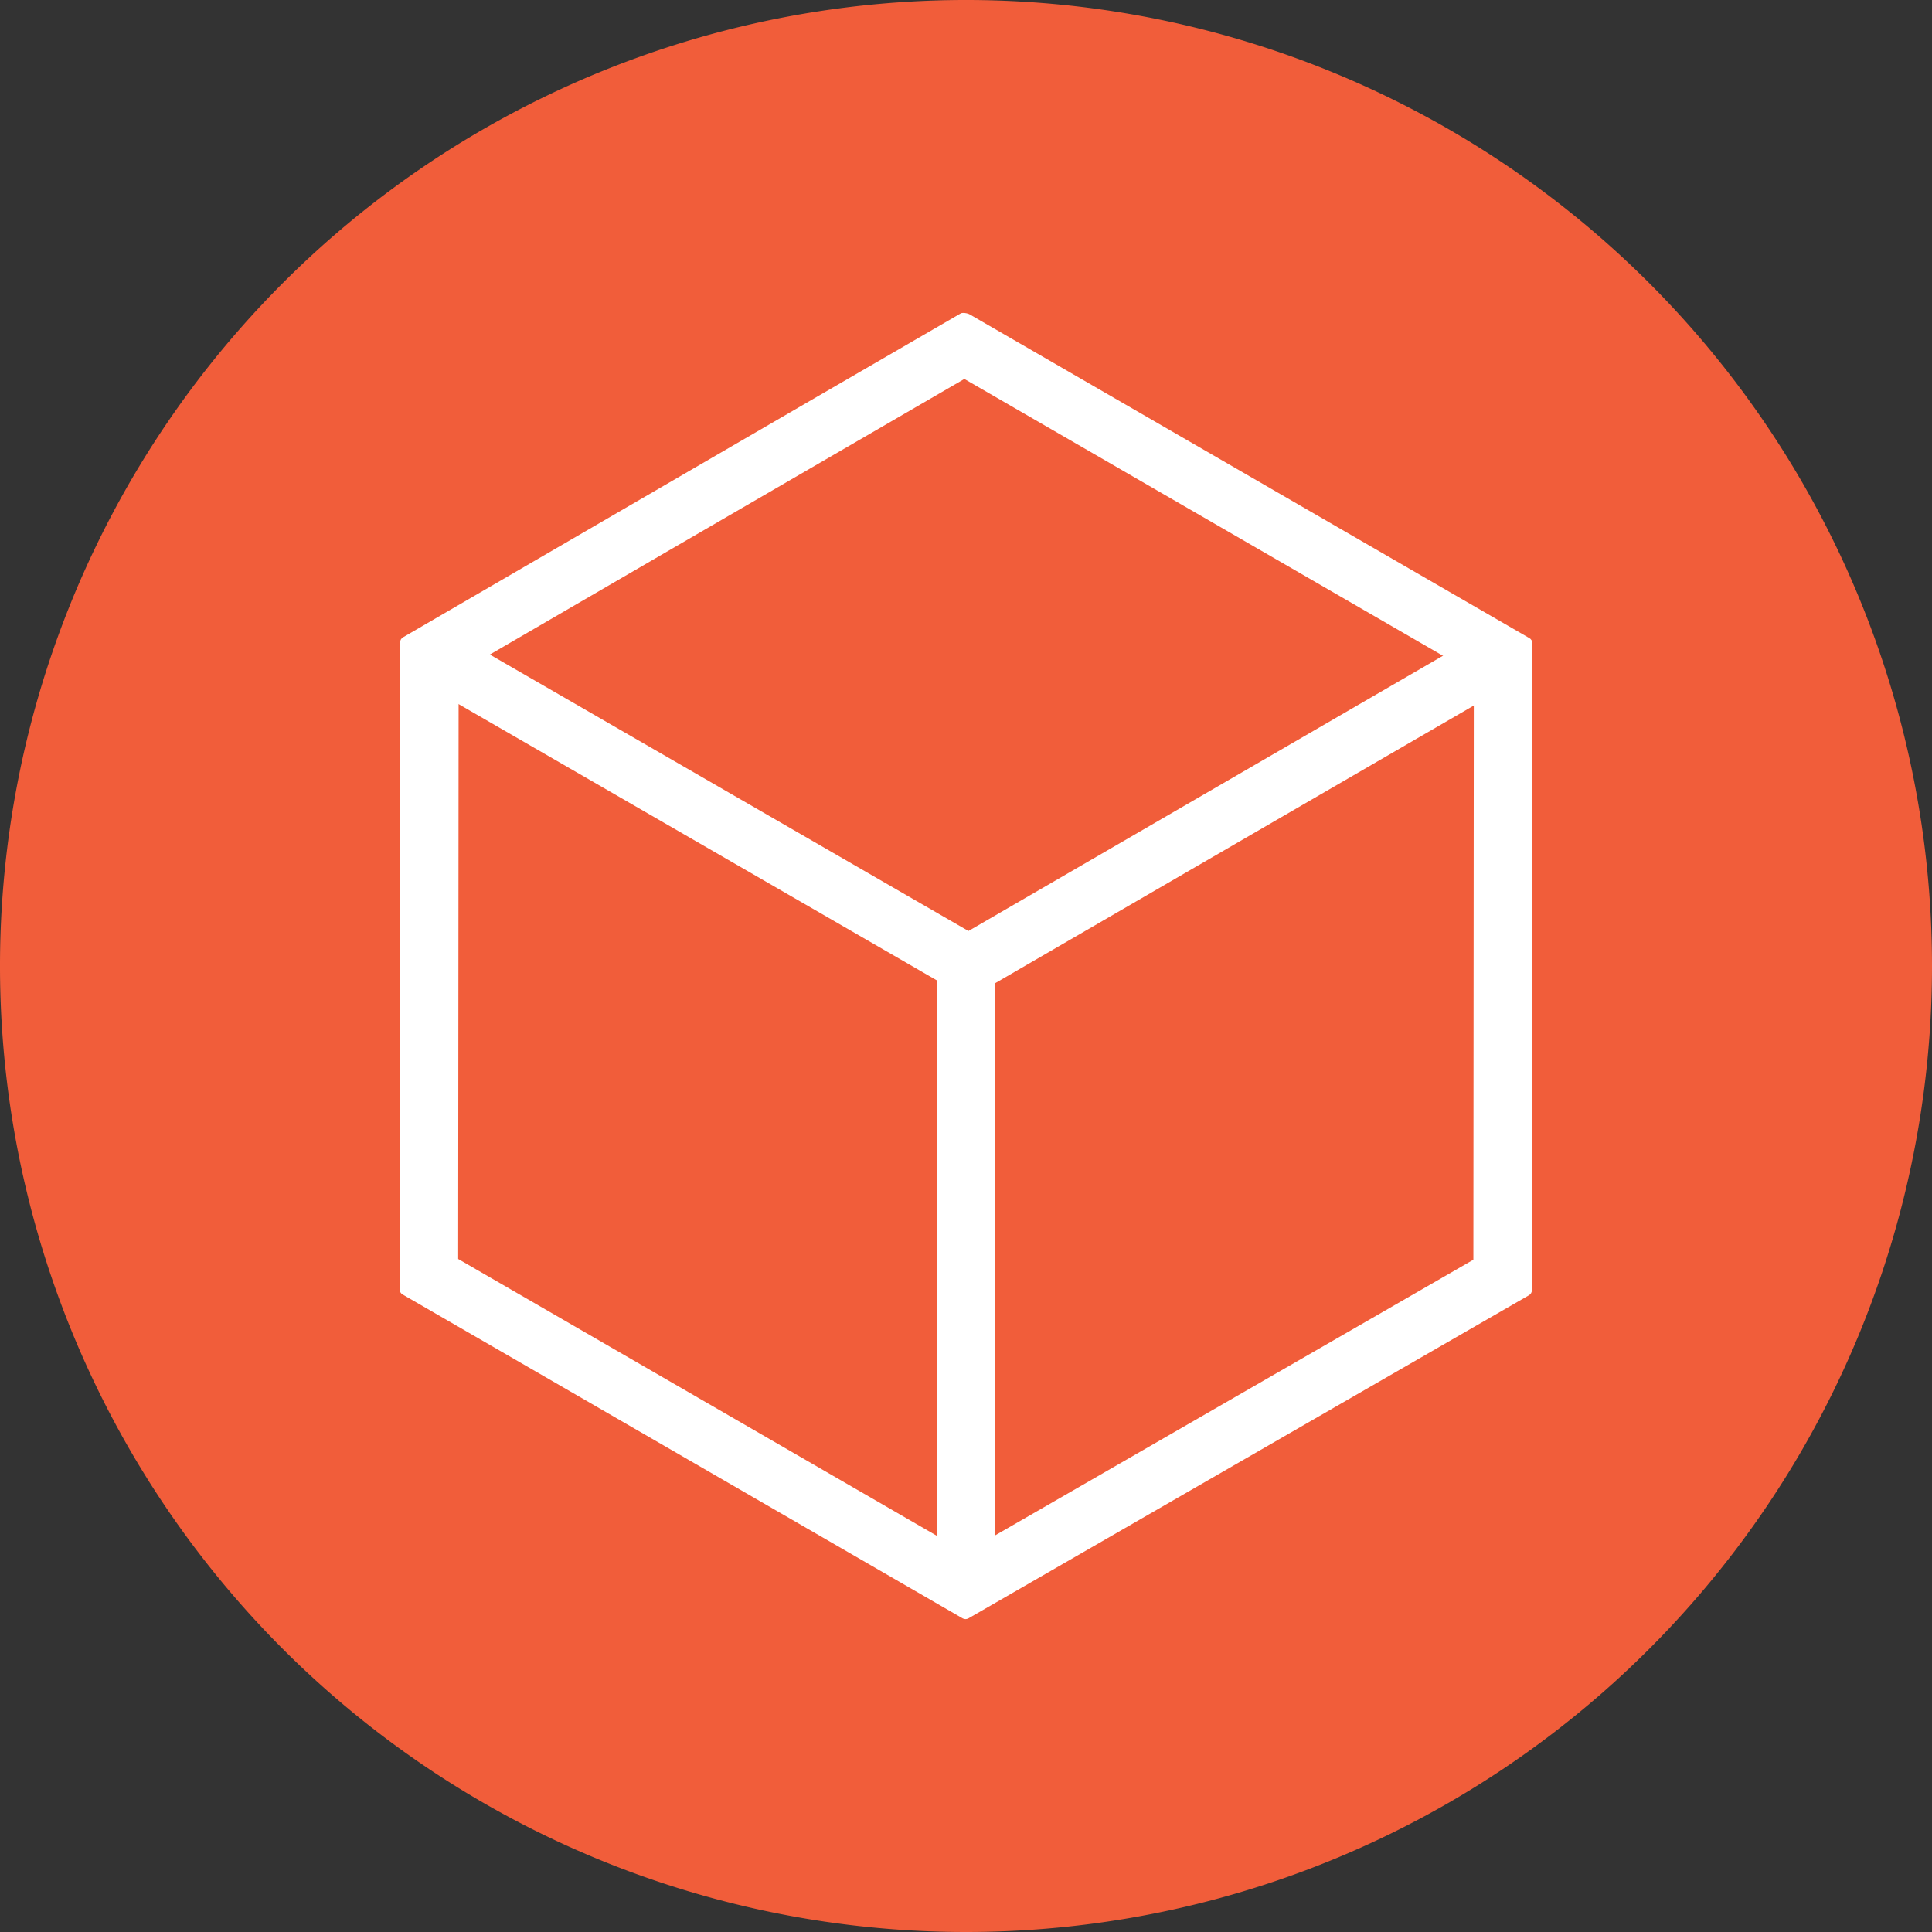 <svg xmlns="http://www.w3.org/2000/svg" width="99" height="99" viewBox="0 0 99 99">
  <rect x="0" y="0" width="99" height="99" fill="#333333" stroke="none"/>
  <defs>
    <style>
      .cls-1 {
        fill: #f15d3a;
      }

      .cls-2, .cls-3 {
        fill: none;
      }

      .cls-2 {
        stroke-miterlimit: 10;
      }

      .cls-3, .cls-4 {
        stroke: #fff;
        stroke-width: 3px;
      }

      .cls-4 {
        fill: #f04a23;
      }

      .cls-5, .cls-6 {
        stroke: none;
      }

      .cls-6 {
        fill: #fff;
      }
    </style>
  </defs>
  <g id="Grupo_9958" data-name="Grupo 9958" transform="translate(-1206.67 -739)">
    <path id="Trazado_3947" data-name="Trazado 3947" class="cls-1" d="M49.5,99A49.5,49.5,0,1,1,99,49.5,49.5,49.5,0,0,1,49.5,99Z" transform="translate(1206.67 739)"/>
    <g id="Trazado_3948" data-name="Trazado 3948" class="cls-2" transform="translate(1683.681 666.316)">
      <path class="cls-5" d="M-427.336,88.787l28.7,16.6a.3.3,0,0,1,.151.261l-.025,33.151a.3.3,0,0,1-.151.26l-28.722,16.555a.3.3,0,0,1-.3,0l-28.7-16.6a.3.3,0,0,1-.151-.261l.025-33.151a.3.3,0,0,1,.15-.261s21.428-12.461,28.581-16.6A.636.636,0,0,1-427.336,88.787Z"/>
      <path class="cls-6" d="M -427.596 92.103 C -434.418 96.055 -449.022 104.545 -453.51 107.155 L -453.533 137.197 L -427.534 152.233 L -401.512 137.235 L -401.489 107.202 L -427.596 92.103 M -427.652 88.718 C -427.54 88.718 -427.399 88.751 -427.336 88.787 L -398.639 105.384 C -398.546 105.439 -398.488 105.538 -398.488 105.645 L -398.513 138.796 C -398.513 138.903 -398.57 139.003 -398.664 139.056 L -427.386 155.611 C -427.479 155.664 -427.593 155.664 -427.686 155.611 L -456.384 139.014 C -456.477 138.96 -456.534 138.86 -456.534 138.753 L -456.509 105.602 C -456.509 105.495 -456.452 105.395 -456.359 105.341 C -456.359 105.341 -434.93 92.88 -427.778 88.742 C -427.749 88.725 -427.703 88.718 -427.652 88.718 Z"/>
    </g>
    <path id="Trazado_3949" data-name="Trazado 3949" class="cls-3" d="M-8778.508,1851.208l28.128,16.248,28.011-16.248" transform="translate(10006.676 -1079.016)"/>
    <path id="Trazado_3950" data-name="Trazado 3950" class="cls-4" d="M-8744.014,1871.092v32.024" transform="translate(10000.184 -1082.65)"/>
  </g>
</svg>

